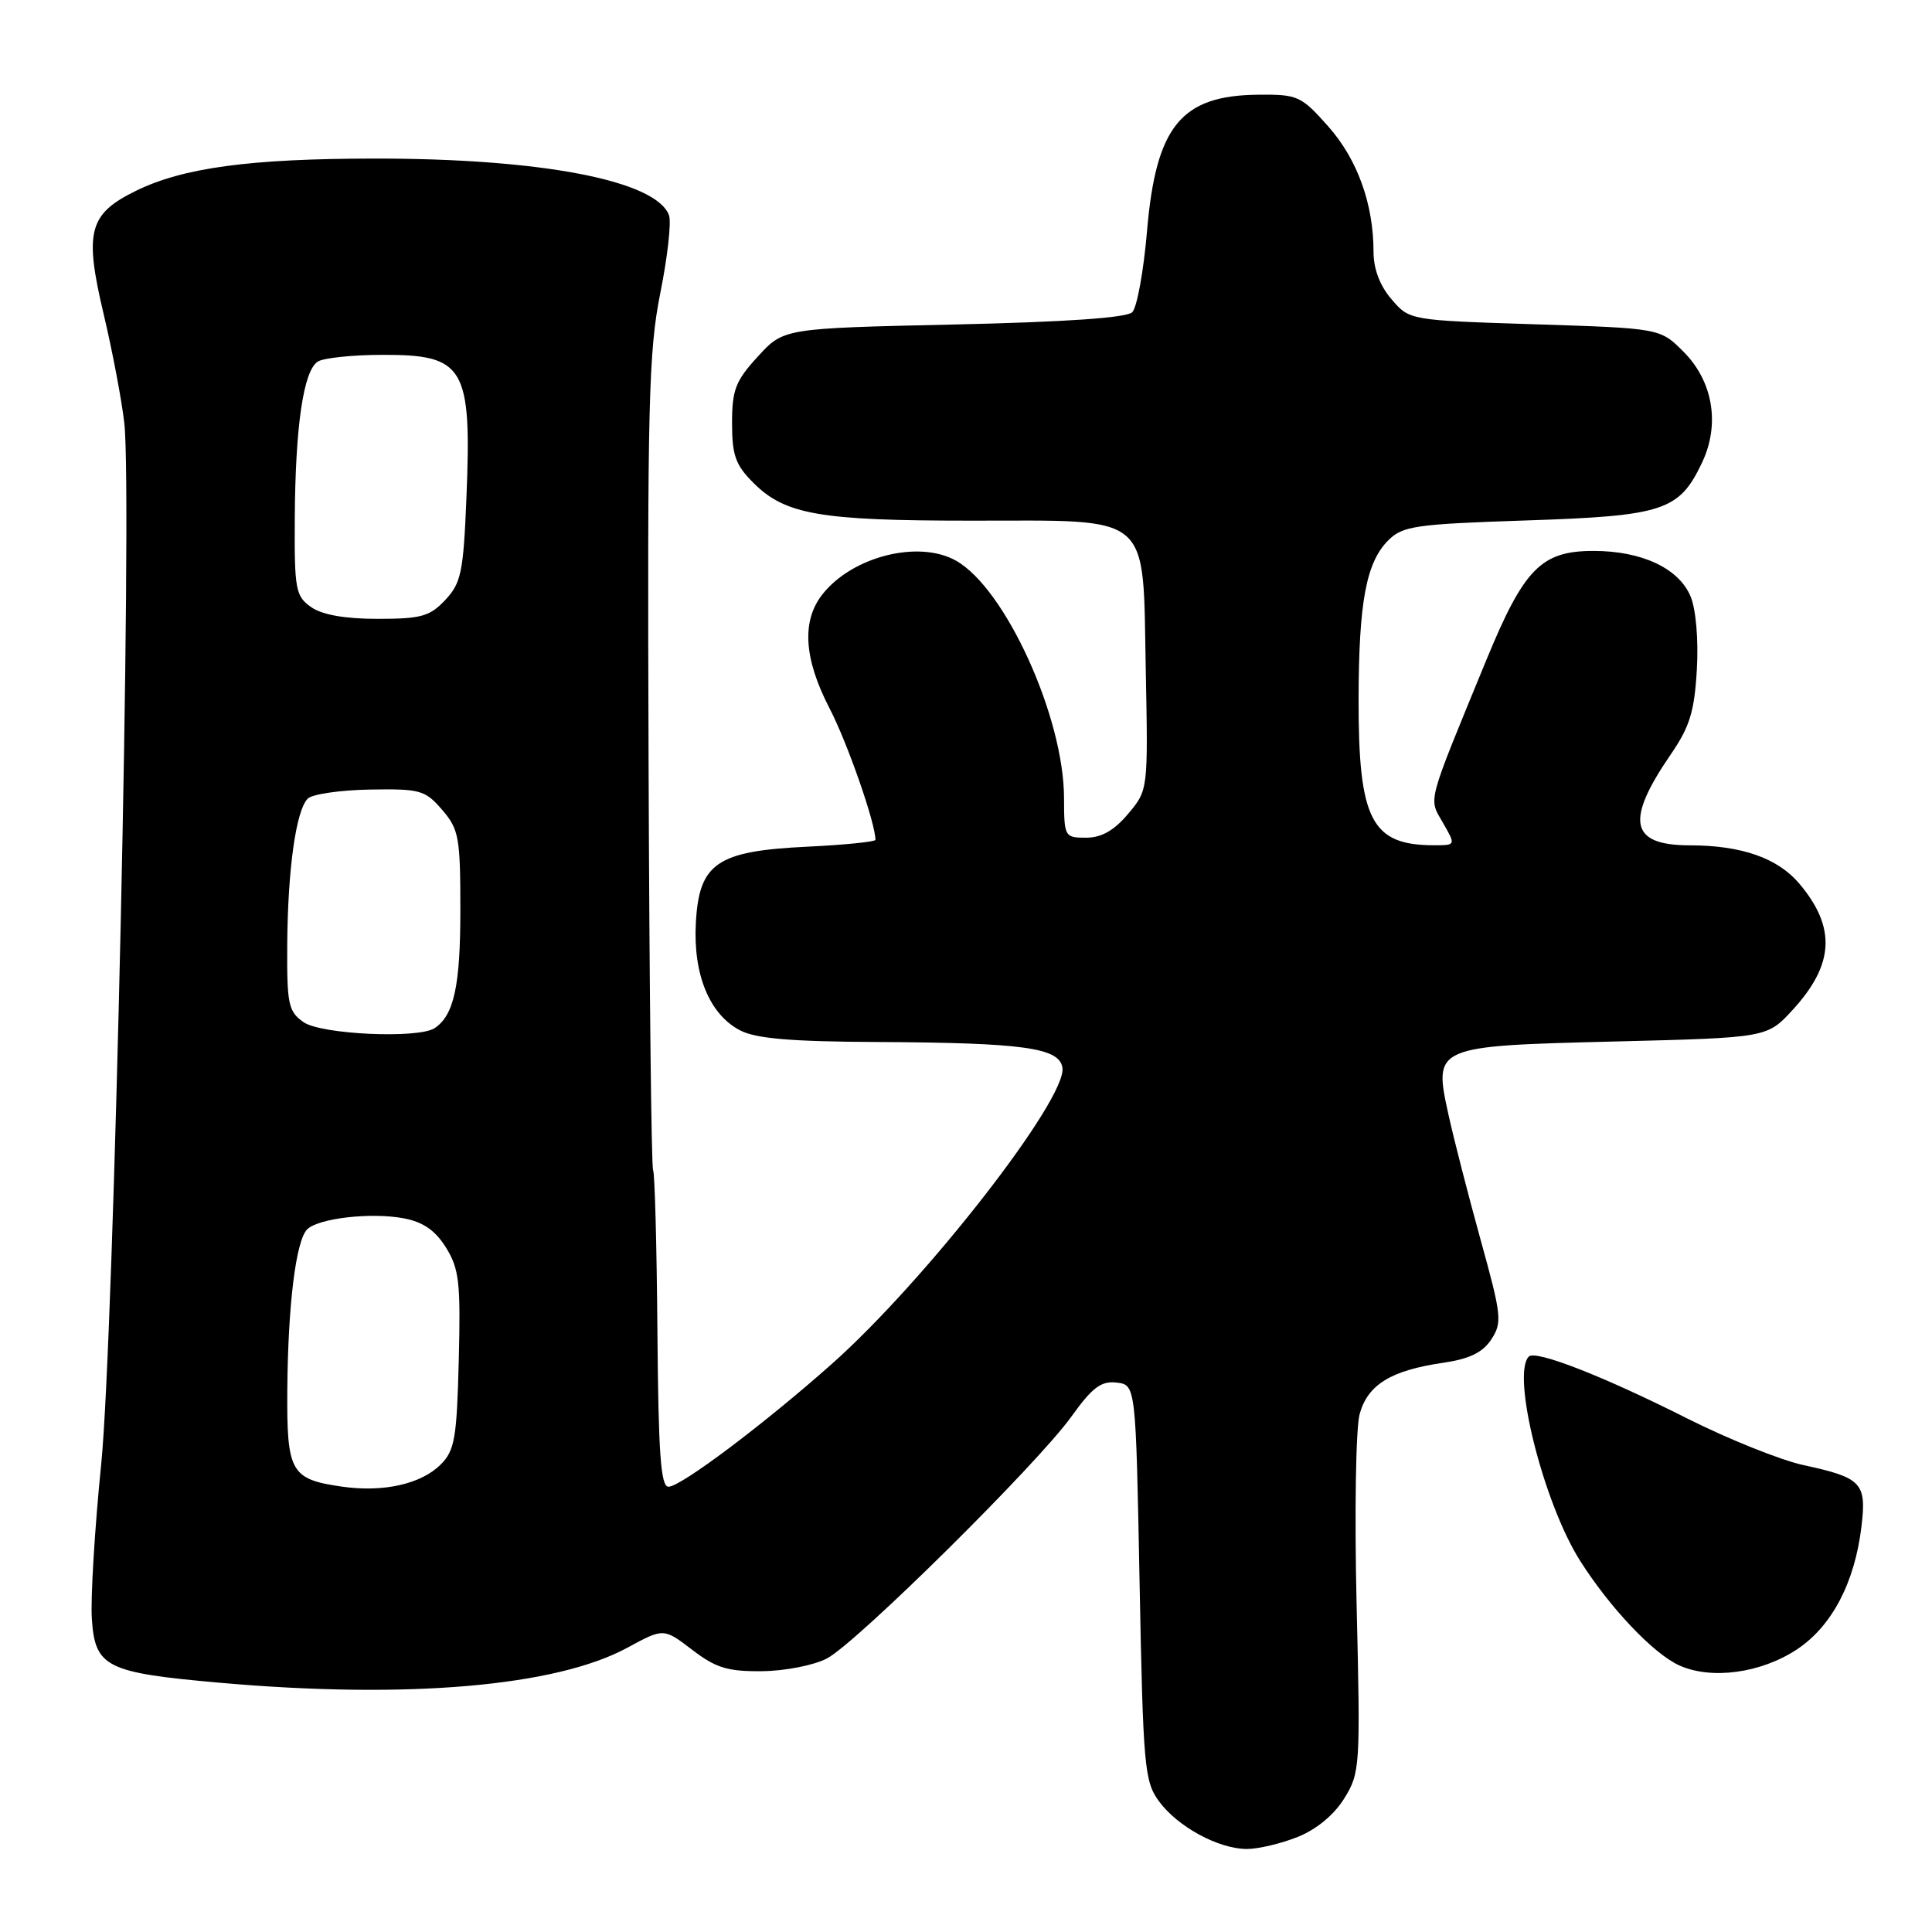<?xml version="1.0" encoding="UTF-8" standalone="no"?>
<!DOCTYPE svg PUBLIC "-//W3C//DTD SVG 1.1//EN" "http://www.w3.org/Graphics/SVG/1.1/DTD/svg11.dtd" >
<svg xmlns="http://www.w3.org/2000/svg" xmlns:xlink="http://www.w3.org/1999/xlink" version="1.1" viewBox="0 0 256 256">
 <g >
 <path fill="currentColor"
d=" M 171.96 243.40 C 174.44 242.41 176.78 240.47 178.12 238.30 C 180.22 234.91 180.27 234.08 179.76 212.76 C 179.47 200.44 179.65 189.25 180.16 187.37 C 181.24 183.46 184.31 181.58 191.27 180.57 C 194.73 180.06 196.47 179.21 197.61 177.47 C 199.07 175.24 198.97 174.32 196.19 164.29 C 194.55 158.35 192.63 150.89 191.93 147.70 C 189.94 138.61 189.95 138.60 214.12 138.00 C 234.16 137.50 234.16 137.50 237.55 133.80 C 243.05 127.79 243.31 122.90 238.44 117.11 C 235.57 113.70 230.77 112.01 223.87 112.01 C 216.00 112.00 215.33 108.79 221.36 100.00 C 223.90 96.31 224.52 94.29 224.84 88.73 C 225.07 84.81 224.72 80.74 224.02 79.05 C 222.47 75.31 217.56 73.00 211.15 73.00 C 204.22 73.00 201.94 75.32 196.93 87.50 C 188.95 106.92 189.28 105.67 191.20 109.03 C 192.91 112.00 192.91 112.00 190.02 112.00 C 181.71 112.00 179.99 108.66 180.02 92.60 C 180.05 79.74 181.03 74.53 183.95 71.60 C 185.86 69.69 187.53 69.45 202.27 68.96 C 220.45 68.36 222.50 67.68 225.53 61.30 C 227.94 56.22 226.99 50.52 223.06 46.59 C 219.97 43.50 219.97 43.50 203.37 42.97 C 186.77 42.44 186.77 42.44 184.39 39.66 C 182.85 37.88 182.00 35.64 182.00 33.39 C 182.00 27.02 179.86 21.10 175.99 16.74 C 172.41 12.71 171.96 12.50 166.74 12.55 C 156.50 12.64 153.18 16.70 151.99 30.58 C 151.54 35.89 150.66 40.74 150.03 41.37 C 149.29 42.11 141.19 42.67 126.37 43.00 C 103.84 43.50 103.84 43.50 100.42 47.24 C 97.46 50.46 97.00 51.66 97.00 56.06 C 97.00 60.32 97.46 61.62 99.83 63.98 C 104.03 68.19 108.64 68.99 128.64 68.99 C 152.92 69.00 151.40 67.70 151.82 88.75 C 152.13 104.69 152.13 104.69 149.48 107.84 C 147.62 110.05 145.95 111.00 143.91 111.00 C 141.07 111.00 141.00 110.88 140.99 105.75 C 140.97 95.00 133.20 77.95 126.67 74.29 C 121.72 71.51 112.93 73.73 108.97 78.76 C 106.20 82.29 106.51 87.28 109.92 93.86 C 112.28 98.40 116.00 109.07 116.00 111.28 C 116.00 111.54 111.95 111.95 107.00 112.19 C 94.96 112.76 92.62 114.37 92.20 122.35 C 91.84 129.16 94.03 134.45 98.09 136.54 C 100.17 137.62 104.88 138.02 116.20 138.07 C 135.67 138.17 140.41 138.83 140.78 141.50 C 141.35 145.66 122.62 169.72 110.22 180.73 C 101.27 188.68 90.21 197.00 88.58 197.00 C 87.55 197.00 87.24 192.64 87.11 176.36 C 87.02 165.01 86.76 155.42 86.54 155.06 C 86.31 154.69 86.04 130.34 85.94 100.95 C 85.77 53.51 85.95 46.52 87.50 38.80 C 88.46 34.02 88.98 29.38 88.64 28.50 C 86.88 23.91 71.73 21.00 49.68 21.01 C 33.14 21.02 24.26 22.22 18.00 25.29 C 11.75 28.36 11.14 30.70 13.75 41.69 C 14.90 46.54 16.12 52.99 16.47 56.04 C 17.58 65.87 15.11 177.13 13.41 194.00 C 12.55 202.53 11.99 211.75 12.17 214.49 C 12.59 220.91 14.05 221.64 29.10 222.97 C 53.94 225.17 73.69 223.47 83.15 218.32 C 87.94 215.72 87.94 215.72 91.72 218.61 C 94.87 221.02 96.42 221.49 101.00 221.44 C 104.04 221.41 107.88 220.65 109.58 219.75 C 113.54 217.66 137.48 193.97 141.97 187.70 C 144.74 183.84 145.90 182.96 147.95 183.20 C 150.50 183.50 150.50 183.50 151.00 209.68 C 151.47 234.15 151.64 236.04 153.57 238.68 C 156.05 242.06 161.47 245.00 165.23 245.00 C 166.73 245.00 169.76 244.28 171.96 243.40 Z  M 238.11 218.55 C 242.74 215.48 245.78 209.68 246.66 202.22 C 247.34 196.50 246.68 195.80 239.00 194.14 C 235.97 193.49 229.00 190.69 223.50 187.92 C 212.45 182.35 203.48 178.85 202.58 179.75 C 200.24 182.09 204.51 199.13 209.36 206.79 C 213.31 213.03 219.06 219.10 222.50 220.67 C 226.76 222.60 233.33 221.71 238.11 218.55 Z  M 45.34 196.99 C 38.51 196.01 37.99 195.09 38.07 184.13 C 38.16 172.89 39.21 164.39 40.70 162.90 C 42.18 161.42 49.17 160.62 53.48 161.43 C 56.06 161.91 57.67 163.03 59.09 165.30 C 60.84 168.11 61.05 169.94 60.79 180.22 C 60.53 190.58 60.25 192.20 58.40 194.05 C 55.80 196.65 50.80 197.77 45.34 196.99 Z  M 40.22 135.44 C 38.21 134.03 38.01 133.08 38.06 125.19 C 38.13 115.17 39.22 107.38 40.78 105.82 C 41.37 105.23 45.08 104.69 49.02 104.62 C 55.69 104.51 56.33 104.69 58.59 107.31 C 60.81 109.89 61.00 110.95 61.00 120.62 C 61.00 130.63 60.15 134.53 57.60 136.23 C 55.46 137.66 42.56 137.08 40.22 135.44 Z  M 41.22 80.44 C 39.17 79.00 39.00 78.13 39.06 68.69 C 39.13 56.48 40.21 49.11 42.11 47.91 C 42.87 47.43 46.73 47.02 50.68 47.02 C 61.58 46.99 62.52 48.60 61.80 66.07 C 61.40 75.82 61.10 77.27 59.00 79.50 C 56.95 81.68 55.80 82.00 50.05 82.00 C 45.69 82.00 42.69 81.47 41.22 80.44 Z "/>
</g>
</svg>